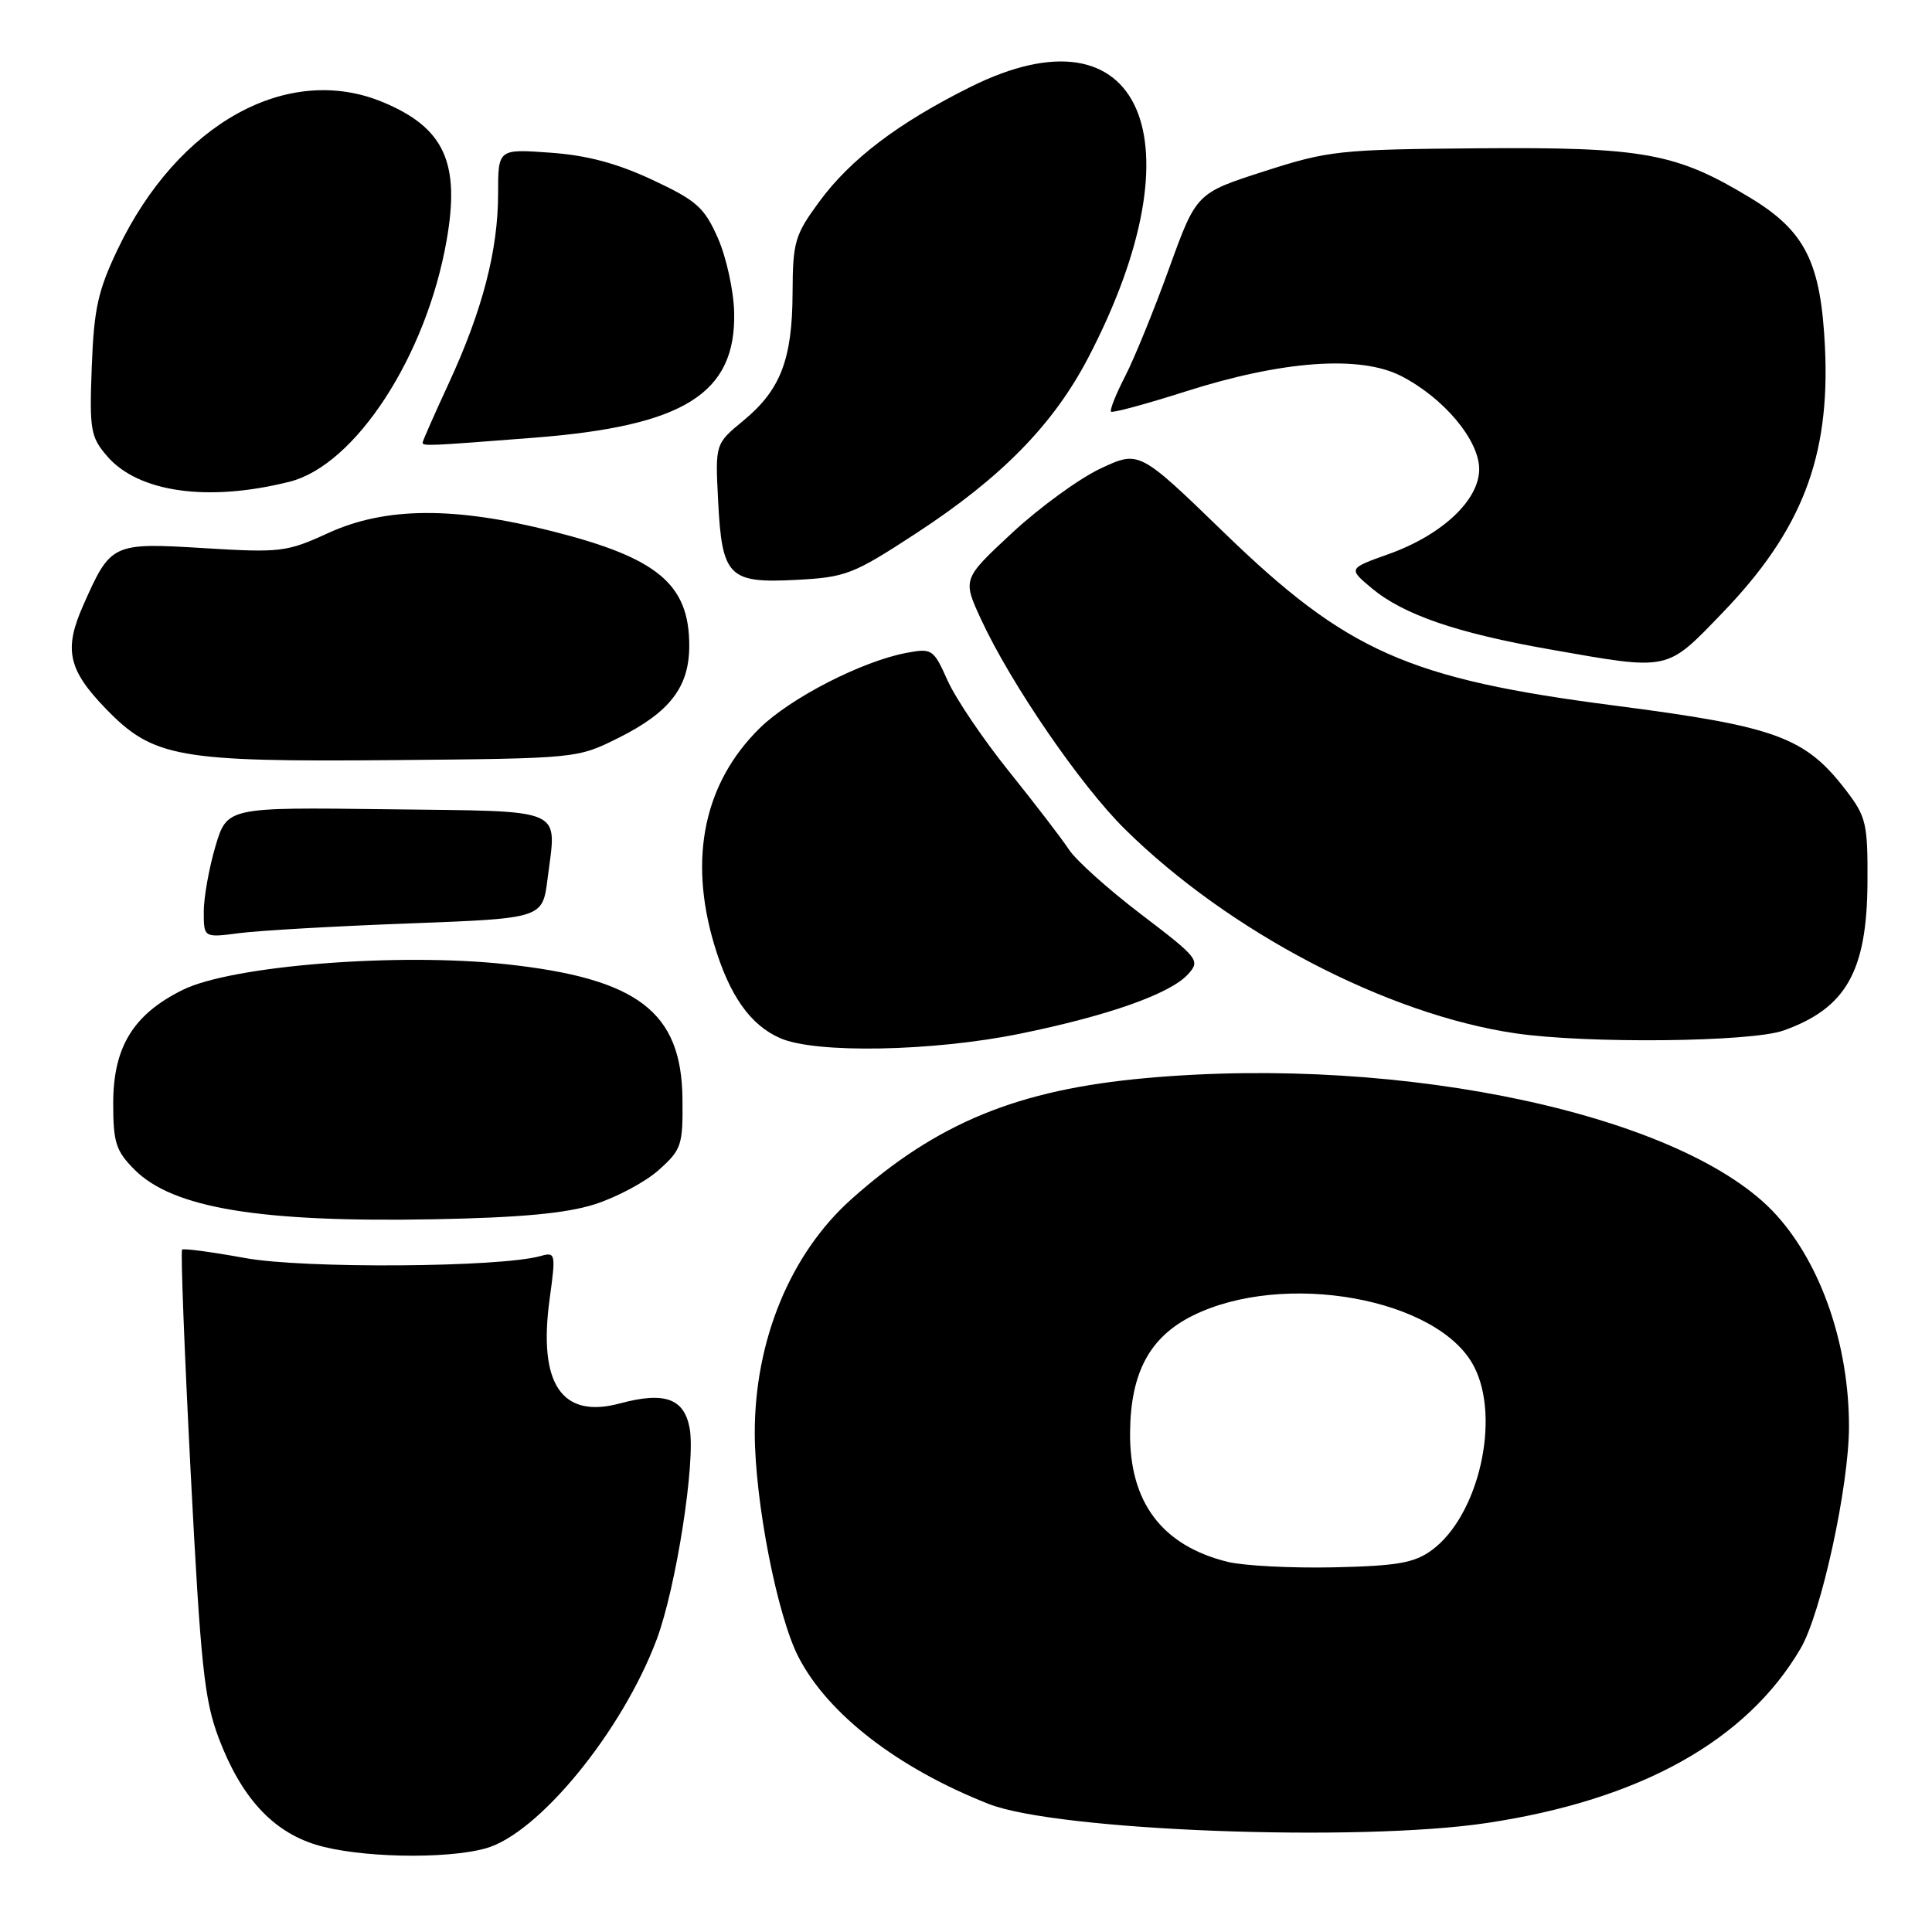 <?xml version="1.0" encoding="UTF-8" standalone="no"?>
<!DOCTYPE svg PUBLIC "-//W3C//DTD SVG 1.1//EN" "http://www.w3.org/Graphics/SVG/1.1/DTD/svg11.dtd" >
<svg xmlns="http://www.w3.org/2000/svg" xmlns:xlink="http://www.w3.org/1999/xlink" version="1.1" viewBox="0 0 256 256">
 <g >
 <path fill="currentColor"
d=" M 64.35 244.92 C 71.35 242.98 82.46 229.40 87.02 217.22 C 89.59 210.34 92.20 193.63 91.38 189.24 C 90.65 185.29 88.05 184.37 82.14 185.96 C 74.42 188.04 71.29 183.38 72.83 172.12 C 73.66 166.05 73.62 165.87 71.59 166.44 C 66.22 167.94 40.29 168.12 32.50 166.70 C 28.10 165.90 24.33 165.39 24.13 165.58 C 23.92 165.76 24.44 179.09 25.27 195.21 C 26.59 220.70 27.07 225.26 28.99 230.33 C 31.95 238.13 36.08 242.65 41.85 244.43 C 47.43 246.15 59.02 246.40 64.35 244.92 Z  M 197.06 241.55 C 217.36 238.49 231.43 230.66 238.59 218.43 C 241.33 213.76 245.00 196.91 245.00 189.01 C 245.00 178.25 241.35 167.60 235.38 161.00 C 223.50 147.85 186.24 139.75 151.88 142.85 C 134.87 144.38 124.15 148.78 112.82 158.89 C 104.75 166.09 99.99 177.60 100.01 189.91 C 100.03 198.99 102.98 214.09 105.80 219.56 C 109.71 227.14 118.96 234.28 131.00 239.03 C 140.04 242.60 179.99 244.12 197.06 241.55 Z  M 78.79 159.58 C 81.70 158.65 85.53 156.61 87.29 155.03 C 90.31 152.33 90.50 151.77 90.43 145.56 C 90.30 134.07 84.52 129.66 67.11 127.77 C 52.70 126.20 30.69 127.95 24.20 131.17 C 17.64 134.42 15.00 138.75 15.00 146.22 C 15.00 151.41 15.36 152.51 17.84 155.00 C 22.93 160.09 34.45 161.99 57.50 161.56 C 69.00 161.34 74.99 160.78 78.79 159.58 Z  M 135.12 136.98 C 146.89 134.58 155.08 131.68 157.43 129.08 C 159.07 127.27 158.81 126.95 151.24 121.18 C 146.90 117.88 142.57 114.00 141.64 112.57 C 140.70 111.14 137.13 106.49 133.71 102.23 C 130.29 97.98 126.62 92.55 125.56 90.17 C 123.69 86.00 123.50 85.87 120.11 86.51 C 114.23 87.61 104.72 92.49 100.65 96.50 C 93.32 103.72 91.22 113.64 94.61 125.07 C 96.63 131.88 99.41 135.84 103.40 137.57 C 108.10 139.62 123.57 139.33 135.12 136.98 Z  M 236.32 136.55 C 244.60 133.60 247.37 128.73 247.45 117.00 C 247.50 109.15 247.28 108.22 244.64 104.77 C 239.21 97.67 235.42 96.27 214.00 93.50 C 186.61 89.96 178.51 86.37 162.22 70.60 C 150.95 59.68 150.95 59.68 145.83 62.08 C 143.02 63.40 137.75 67.23 134.12 70.60 C 127.53 76.73 127.53 76.73 130.01 82.10 C 133.96 90.63 143.21 104.12 149.10 109.91 C 162.87 123.49 183.81 134.43 200.80 136.92 C 210.27 138.31 232.02 138.08 236.32 136.55 Z  M 54.20 122.36 C 71.89 121.69 71.89 121.69 72.55 116.48 C 73.75 106.84 75.35 107.54 51.28 107.23 C 30.09 106.96 30.09 106.96 28.54 112.16 C 27.70 115.02 27.00 118.91 27.00 120.81 C 27.00 124.26 27.00 124.26 31.75 123.64 C 34.36 123.30 44.46 122.72 54.20 122.36 Z  M 82.00 97.75 C 88.78 94.35 91.33 91.02 91.33 85.56 C 91.33 77.43 87.18 73.94 73.29 70.42 C 60.17 67.09 51.07 67.16 43.47 70.64 C 38.00 73.15 37.15 73.25 27.01 72.63 C 14.84 71.89 14.67 71.97 11.01 80.25 C 8.43 86.08 9.03 88.76 14.06 93.95 C 20.30 100.38 23.64 100.97 52.00 100.72 C 76.50 100.50 76.50 100.50 82.00 97.75 Z  M 228.19 81.25 C 238.75 70.31 242.51 60.59 241.82 46.05 C 241.28 34.77 239.22 30.63 231.92 26.21 C 222.11 20.27 217.81 19.48 196.00 19.65 C 177.45 19.80 176.06 19.95 167.51 22.70 C 158.52 25.59 158.52 25.59 154.92 35.54 C 152.94 41.02 150.32 47.46 149.09 49.85 C 147.86 52.24 147.02 54.35 147.22 54.55 C 147.41 54.74 151.83 53.55 157.04 51.89 C 169.90 47.78 180.19 47.04 185.63 49.81 C 191.29 52.70 196.00 58.31 196.00 62.17 C 196.00 66.27 191.08 70.89 184.00 73.42 C 178.64 75.33 178.64 75.33 181.77 77.95 C 185.97 81.45 193.03 83.88 205.32 86.04 C 221.33 88.86 220.72 88.99 228.19 81.25 Z  M 121.43 70.64 C 132.67 63.30 139.57 56.27 144.18 47.43 C 159.26 18.56 151.28 0.21 128.57 11.53 C 118.98 16.31 112.69 21.09 108.53 26.76 C 105.32 31.13 105.05 32.06 105.02 38.78 C 104.99 47.61 103.43 51.67 98.51 55.73 C 94.77 58.81 94.77 58.81 95.15 66.27 C 95.66 76.41 96.52 77.30 105.45 76.84 C 112.10 76.49 113.01 76.14 121.43 70.64 Z  M 38.37 63.83 C 47.07 61.64 56.48 47.21 59.17 31.90 C 61.00 21.56 58.88 16.94 50.77 13.55 C 38.16 8.28 23.58 16.34 15.61 33.00 C 12.98 38.50 12.45 40.90 12.16 48.59 C 11.84 56.97 12.00 57.89 14.19 60.44 C 18.33 65.25 27.56 66.55 38.37 63.83 Z  M 70.76 58.00 C 90.67 56.45 97.53 52.15 97.28 41.38 C 97.21 38.50 96.24 34.07 95.12 31.54 C 93.32 27.47 92.30 26.57 86.44 23.83 C 81.77 21.64 77.76 20.57 72.90 20.23 C 66.00 19.73 66.00 19.73 66.00 25.66 C 66.00 33.15 63.93 41.11 59.49 50.73 C 57.57 54.88 56.00 58.44 56.00 58.64 C 56.00 59.13 56.67 59.10 70.76 58.00 Z  M 162.65 206.95 C 153.96 204.79 149.65 199.06 149.74 189.80 C 149.81 181.89 152.33 177.18 158.00 174.35 C 170.07 168.32 190.59 172.00 195.30 181.04 C 198.90 187.93 195.93 200.86 189.71 205.41 C 187.39 207.10 185.18 207.49 176.71 207.68 C 171.09 207.80 164.77 207.47 162.65 206.95 Z "/>
</g>
</svg>